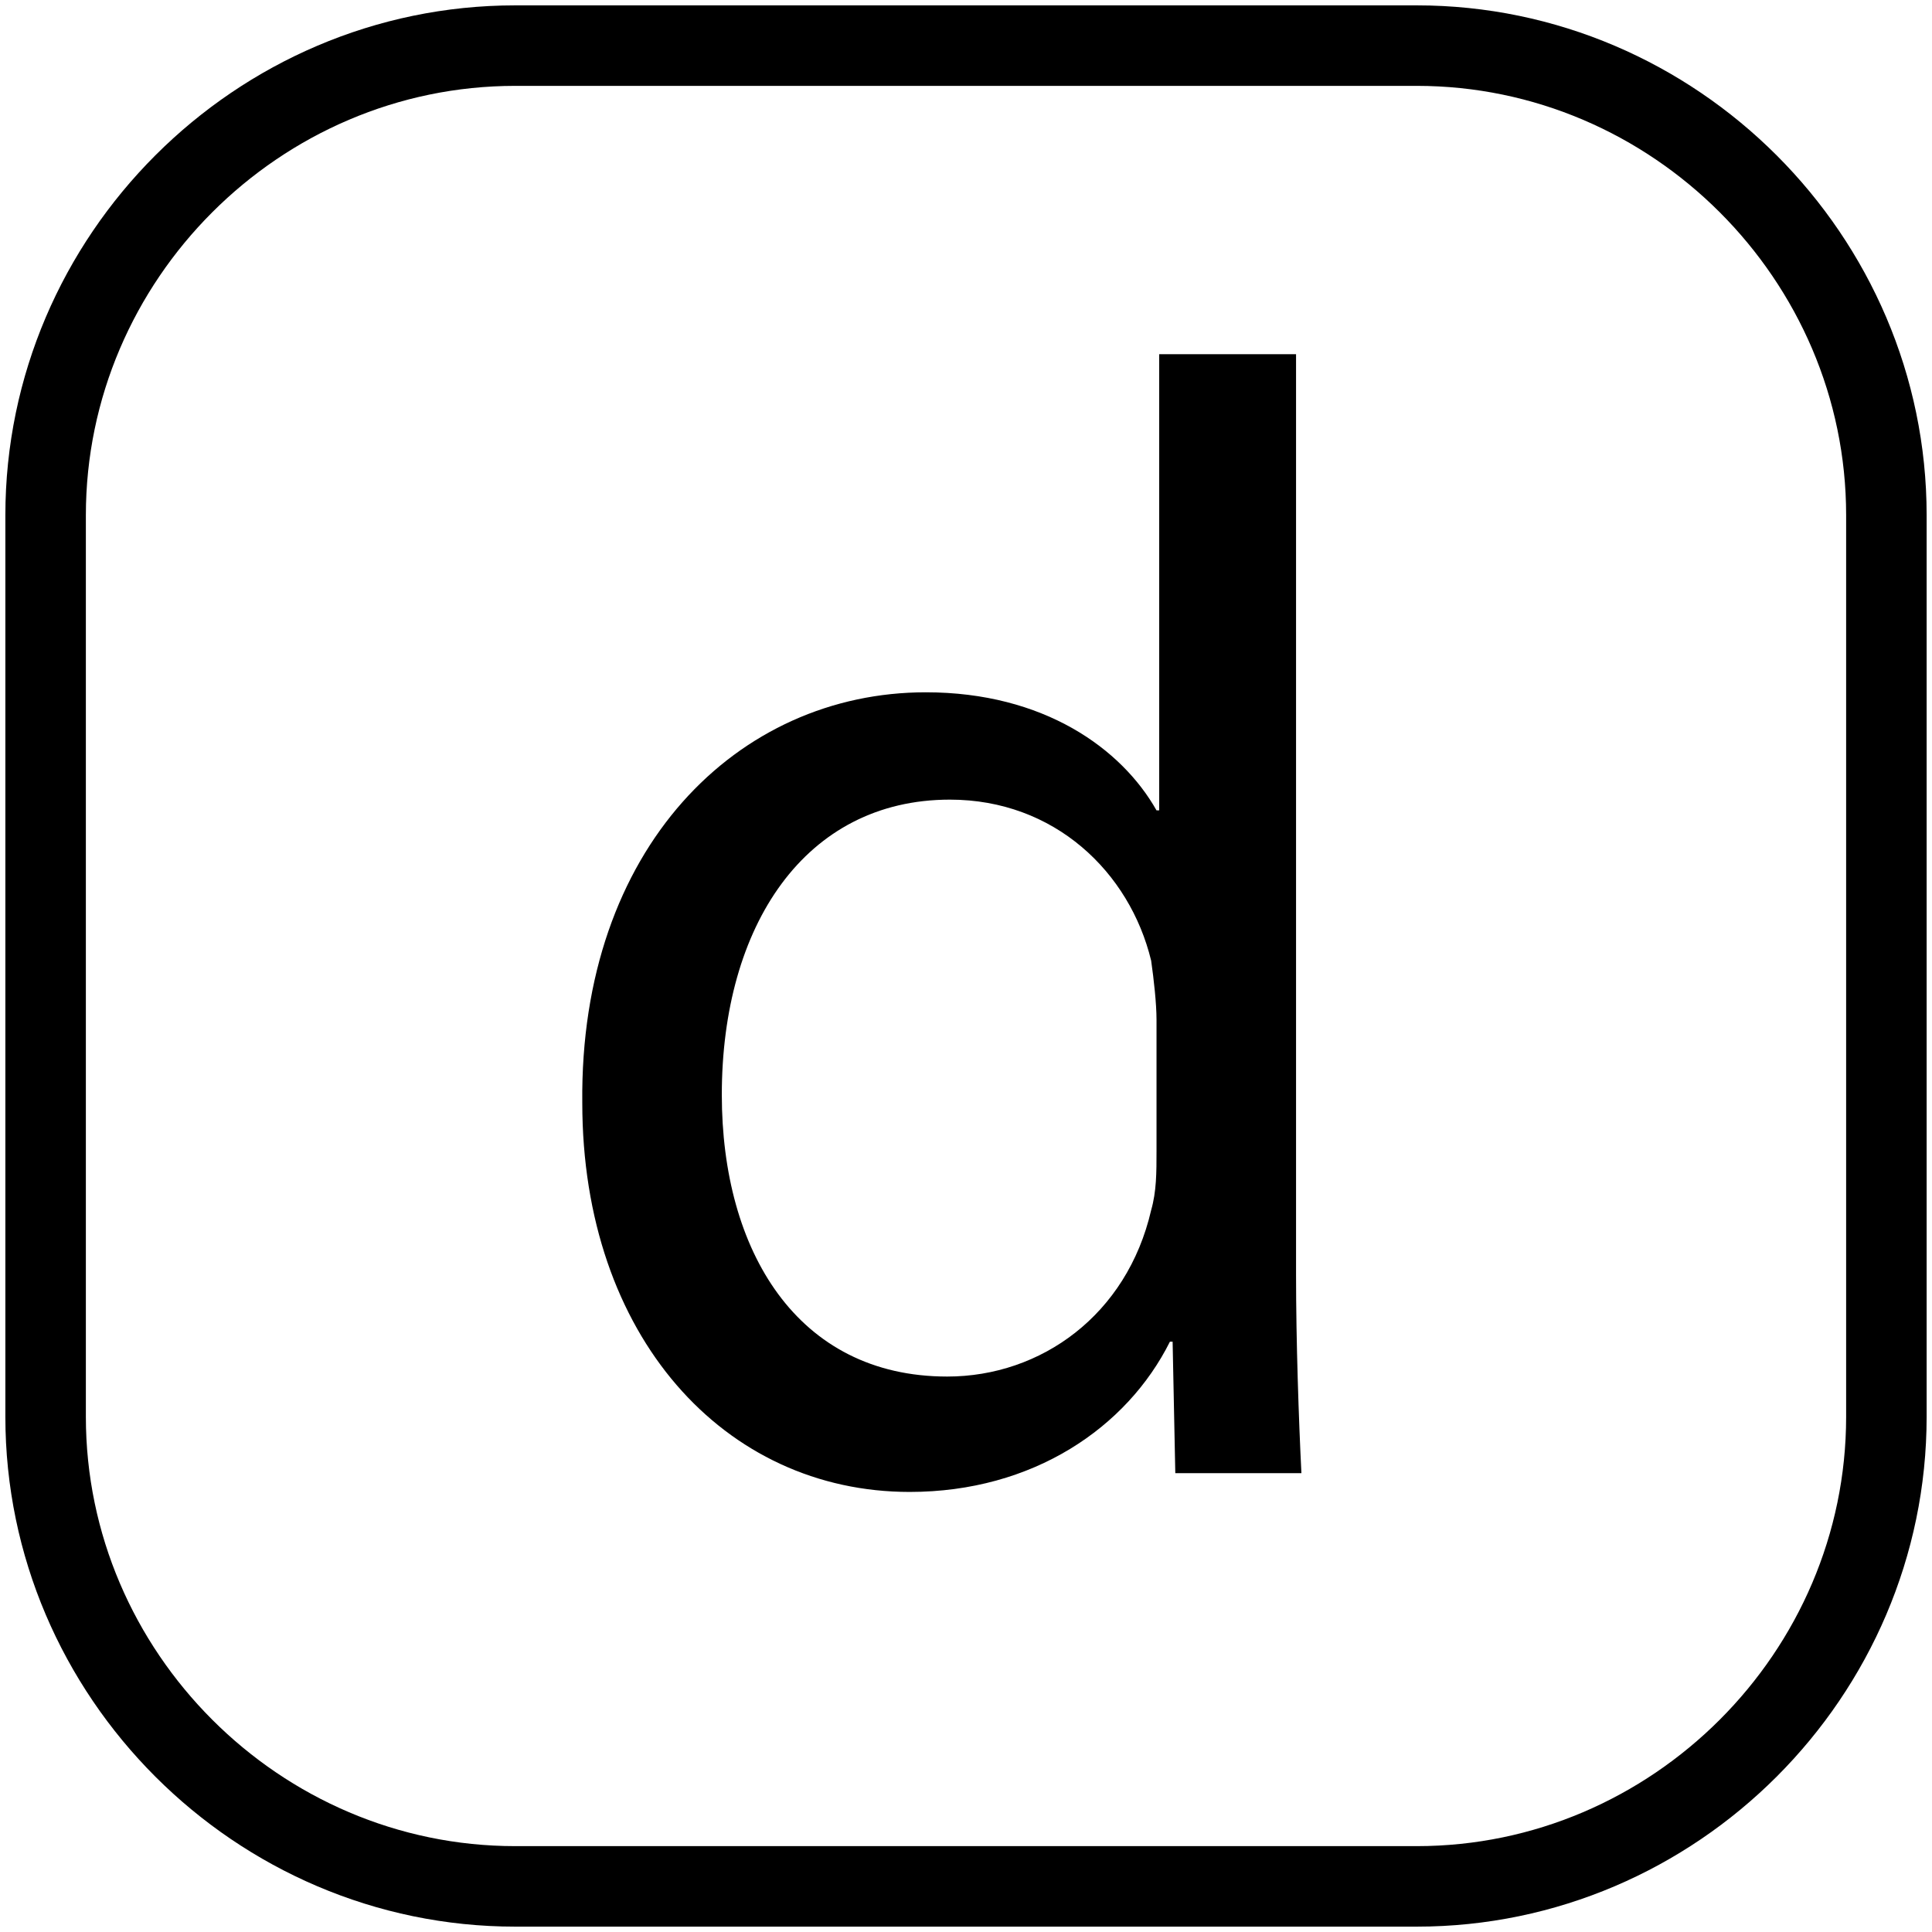 <?xml version="1.0" encoding="utf-8"?>
<!-- Generator: Adobe Illustrator 19.0.0, SVG Export Plug-In . SVG Version: 6.00 Build 0)  -->
<svg version="1.1" id="Layer_1" xmlns="http://www.w3.org/2000/svg" xmlns:xlink="http://www.w3.org/1999/xlink" x="0px" y="0px"
	 viewBox="0 0 72 72" style="enable-background:new 0 0 72 72;" xml:space="preserve">
<style type="text/css">
	.st0{fill:none;stroke:#000000;stroke-width:3;stroke-miterlimit:10;}
	.st1{fill:none;}
</style>
<path id="XMLID_1_" class="st0" d="M52.8,70.3H19.2c-9.6,0-17.5-7.9-17.5-17.5V19.2c0-9.6,7.9-17.5,17.5-17.5h33.6
	c9.6,0,17.5,7.9,17.5,17.5v33.6C70.3,62.4,62.4,70.3,52.8,70.3z"/>
<g id="XMLID_2_">
	<rect id="XMLID_9_" x="1.7" y="13.1" class="st1" width="68.6" height="54.3"/>
	<path id="XMLID_6_" d="M48.3,13.1v34.4c0,2.5,0.1,5.4,0.2,7.4h-4.7L43.7,50h-0.1c-1.6,3.2-5.1,5.6-9.7,5.6
		c-6.9,0-12.2-5.8-12.2-14.5c-0.1-9.5,5.8-15.3,12.8-15.3c4.4,0,7.3,2.1,8.6,4.4h0.1v-17H48.3z M43.1,38c0-0.6-0.1-1.5-0.2-2.2
		c-0.8-3.3-3.6-6-7.5-6c-5.4,0-8.5,4.7-8.5,11c0,5.8,2.8,10.5,8.4,10.5c3.5,0,6.7-2.3,7.6-6.2c0.2-0.7,0.2-1.4,0.2-2.2V38z"/>
</g>
<g id="XMLID_4_">
</g>
<g id="XMLID_3_">
</g>
<g id="XMLID_5_">
</g>
<g id="XMLID_10_">
</g>
<g id="XMLID_11_">
</g>
<g id="XMLID_12_">
</g>
<g id="XMLID_13_">
</g>
</svg>
